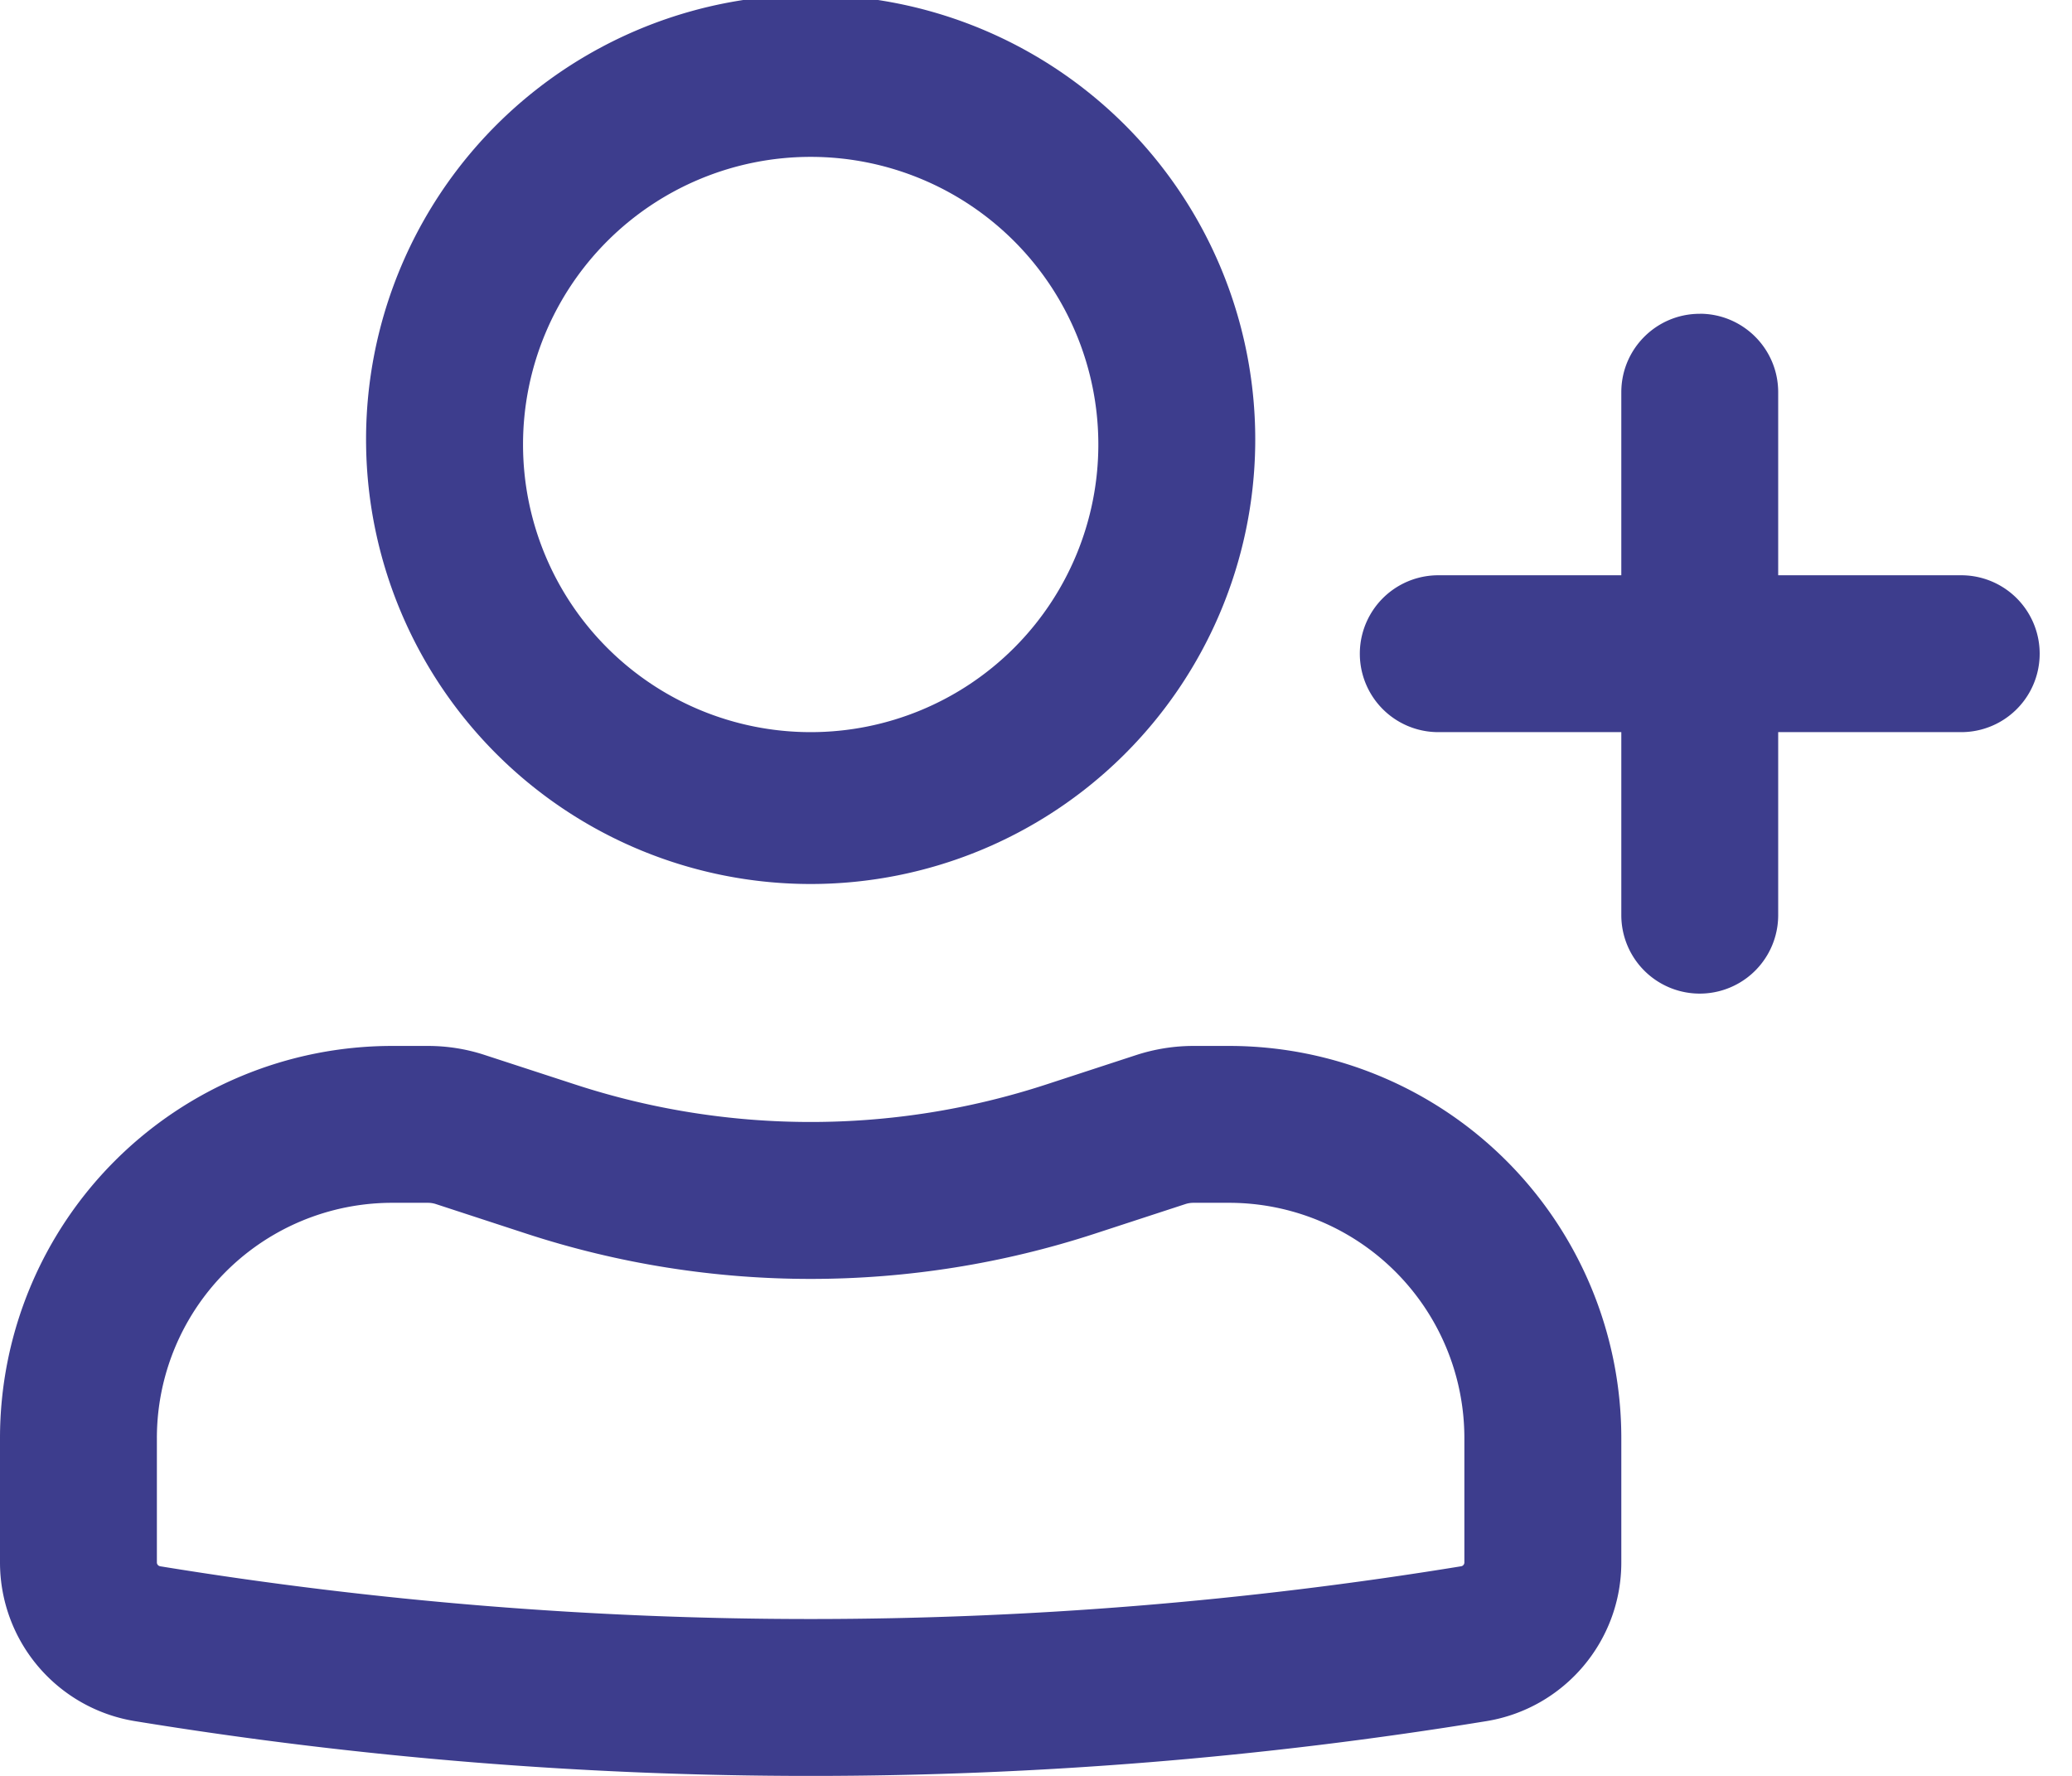 <svg width="35" height="30" viewBox="0 0 35 30" fill="none" xmlns="http://www.w3.org/2000/svg"><path fill-rule="evenodd" clip-rule="evenodd" d="M6.184 7.51a7.51 7.51 0 1 1 15.019 0 7.51 7.51 0 0 1-15.019 0Zm7.51-4.86a4.859 4.859 0 1 0 0 9.718 4.859 4.859 0 0 0 0-9.718ZM0 24.295a6.626 6.626 0 0 1 6.626-6.626h.602c.326 0 .65.051.96.153l1.53.499a12.81 12.81 0 0 0 7.952 0l1.529-.5c.31-.1.634-.152.96-.152h.602a6.626 6.626 0 0 1 6.626 6.626v2.1c0 1.33-.965 2.465-2.278 2.68a70.846 70.846 0 0 1-22.831 0A2.716 2.716 0 0 1 0 26.394v-2.1Zm6.626-3.976a3.975 3.975 0 0 0-3.976 3.976v2.1c0 .031.023.058.055.064a68.196 68.196 0 0 0 21.977 0 .065.065 0 0 0 .054-.065v-2.1a3.975 3.975 0 0 0-3.975-3.975h-.602a.44.44 0 0 0-.137.022l-1.53.5a15.46 15.46 0 0 1-9.598 0l-1.529-.5a.44.44 0 0 0-.137-.022h-.602Z" fill="#3D3D8D"/><path d="M28.712 5.3c.732 0 1.325.594 1.325 1.326v3.092h3.092a1.325 1.325 0 0 1 0 2.65h-3.092v3.092a1.325 1.325 0 1 1-2.65 0v-3.092h-3.092a1.325 1.325 0 0 1 0-2.65h3.092V6.626c0-.732.593-1.325 1.325-1.325Z" fill="#3D3D8D"/></svg>